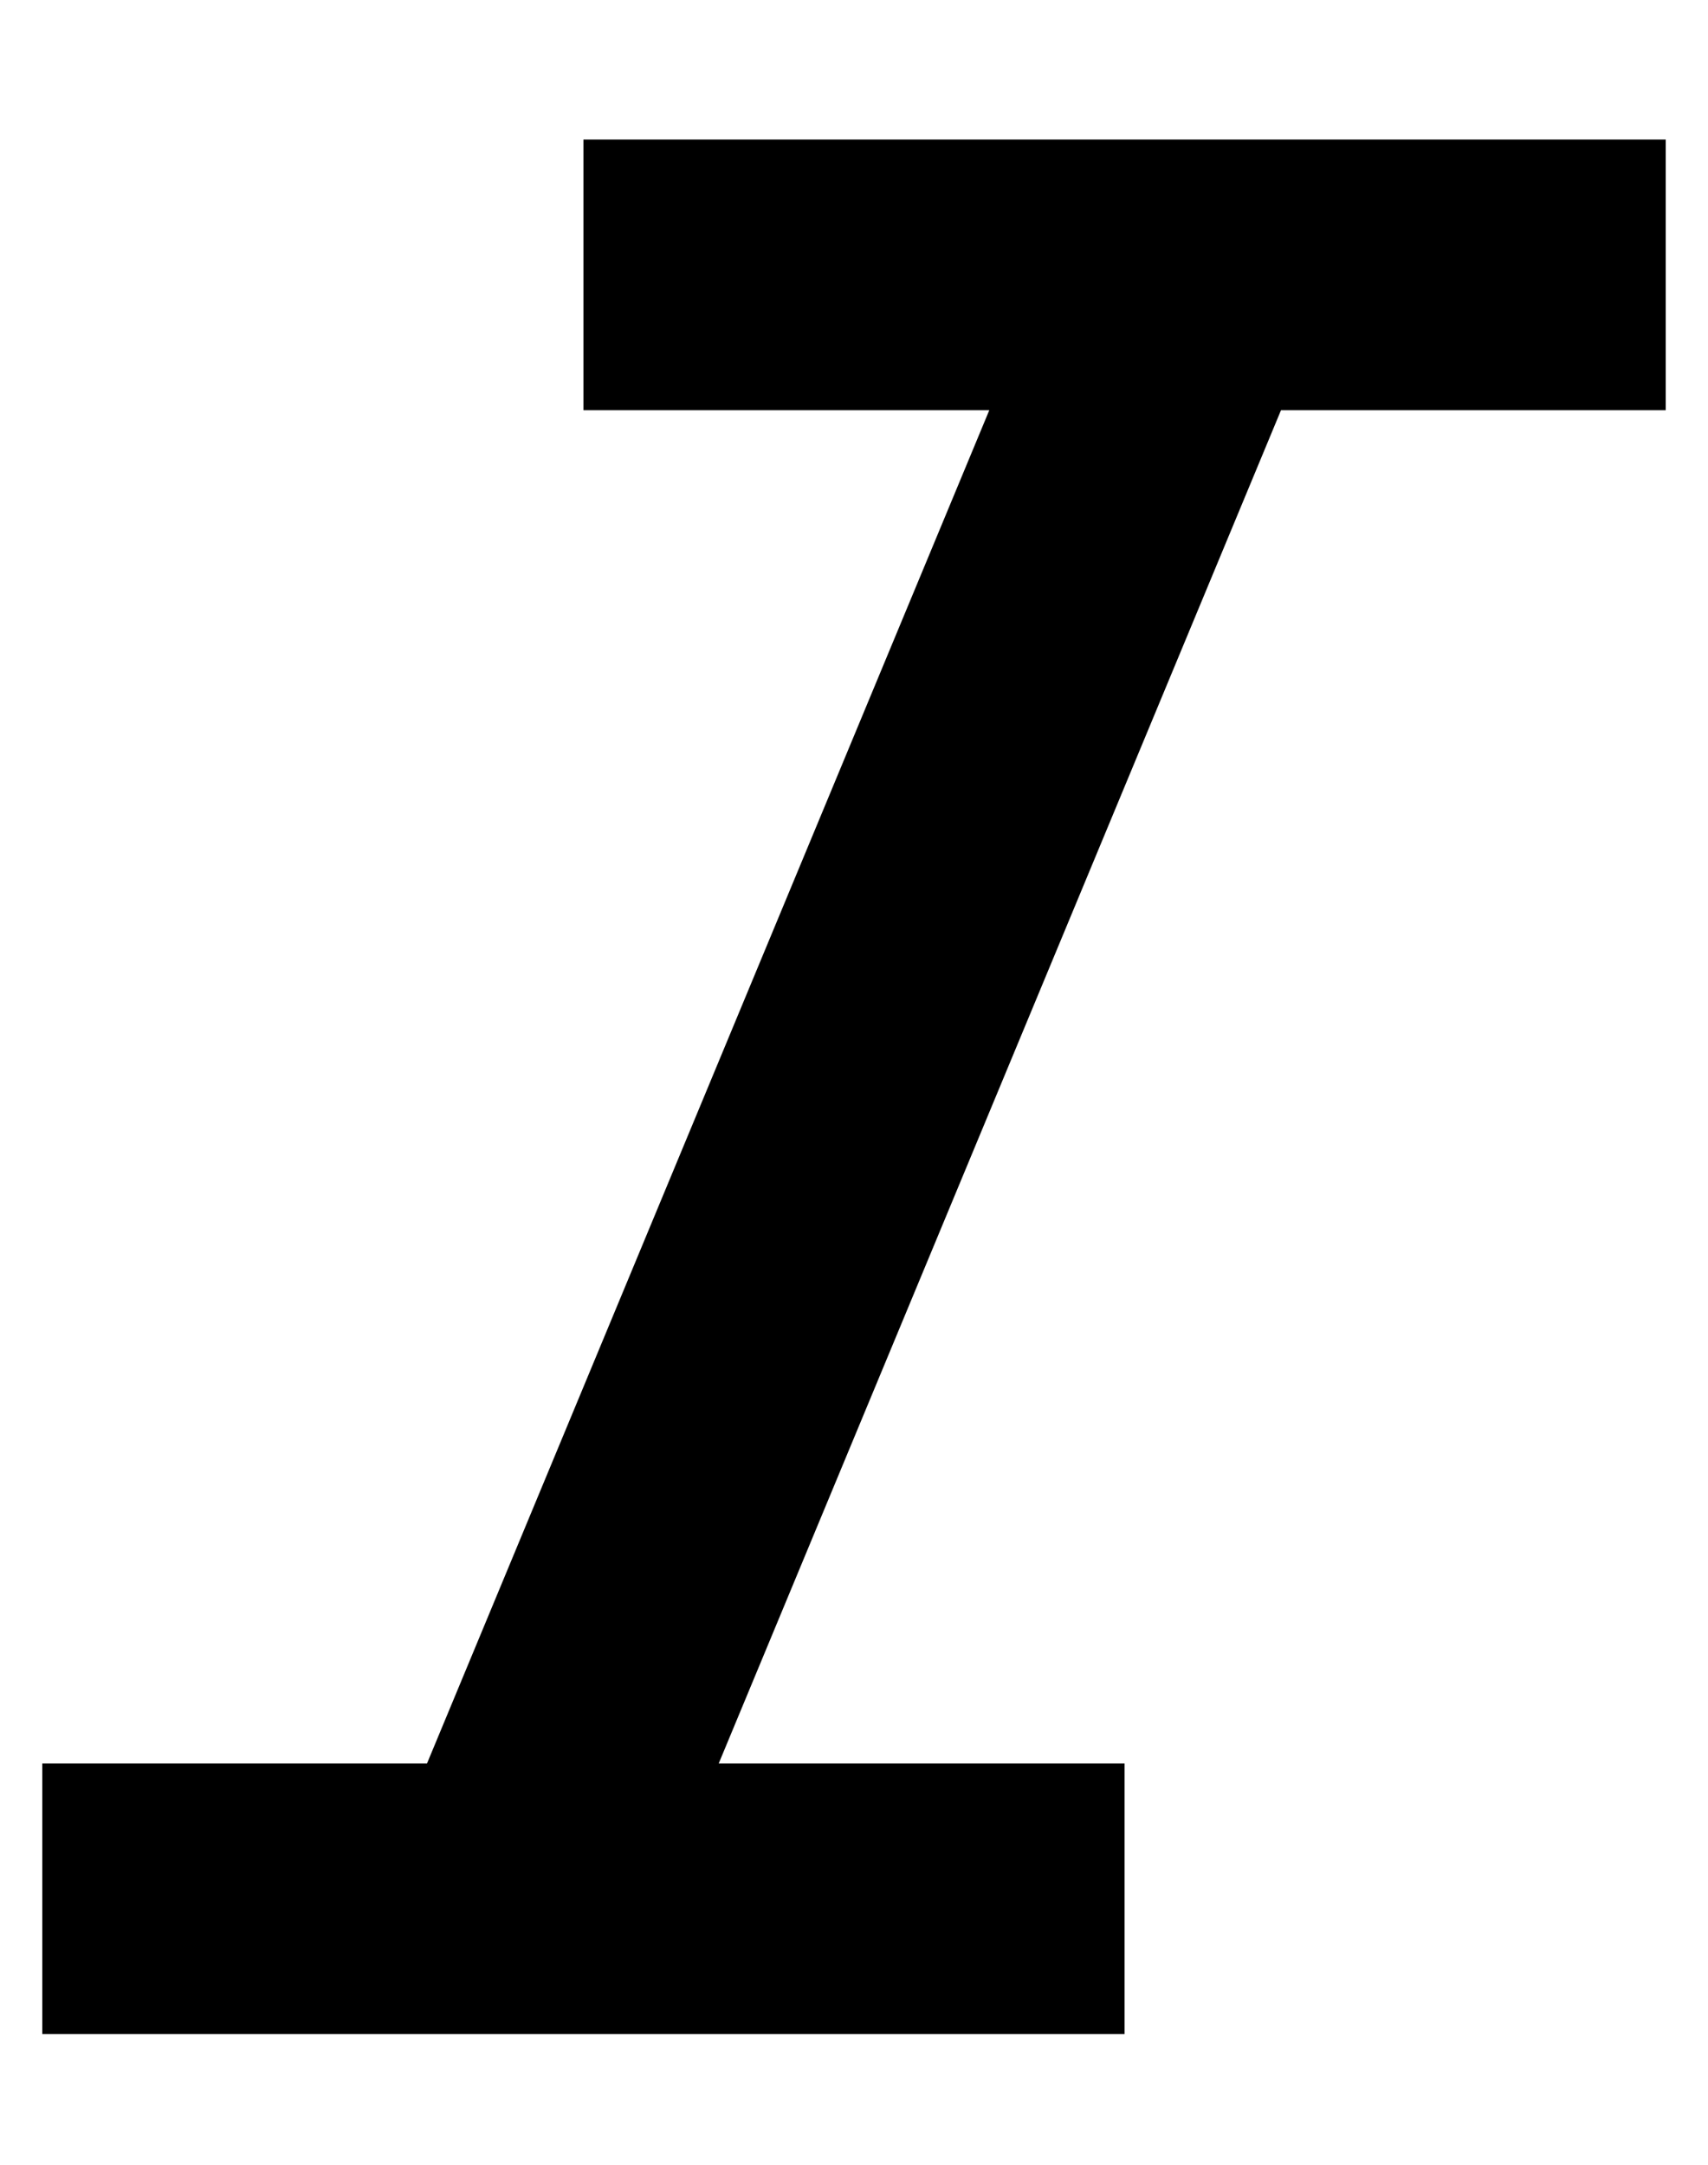 <?xml version="1.0" standalone="no"?>
<!DOCTYPE svg PUBLIC "-//W3C//DTD SVG 1.1//EN" "http://www.w3.org/Graphics/SVG/1.1/DTD/svg11.dtd" >
<svg xmlns="http://www.w3.org/2000/svg" xmlns:xlink="http://www.w3.org/1999/xlink" version="1.1" viewBox="-10 -40 404 512">
   <path fill="currentColor"
d="M128 -7h32h-32h256v64v0h-32h-59l-133 320v0h64h32v64v0h-32h-224v-64v0h32h59l133 -320v0h-64h-32v-64v0z" />
</svg>
